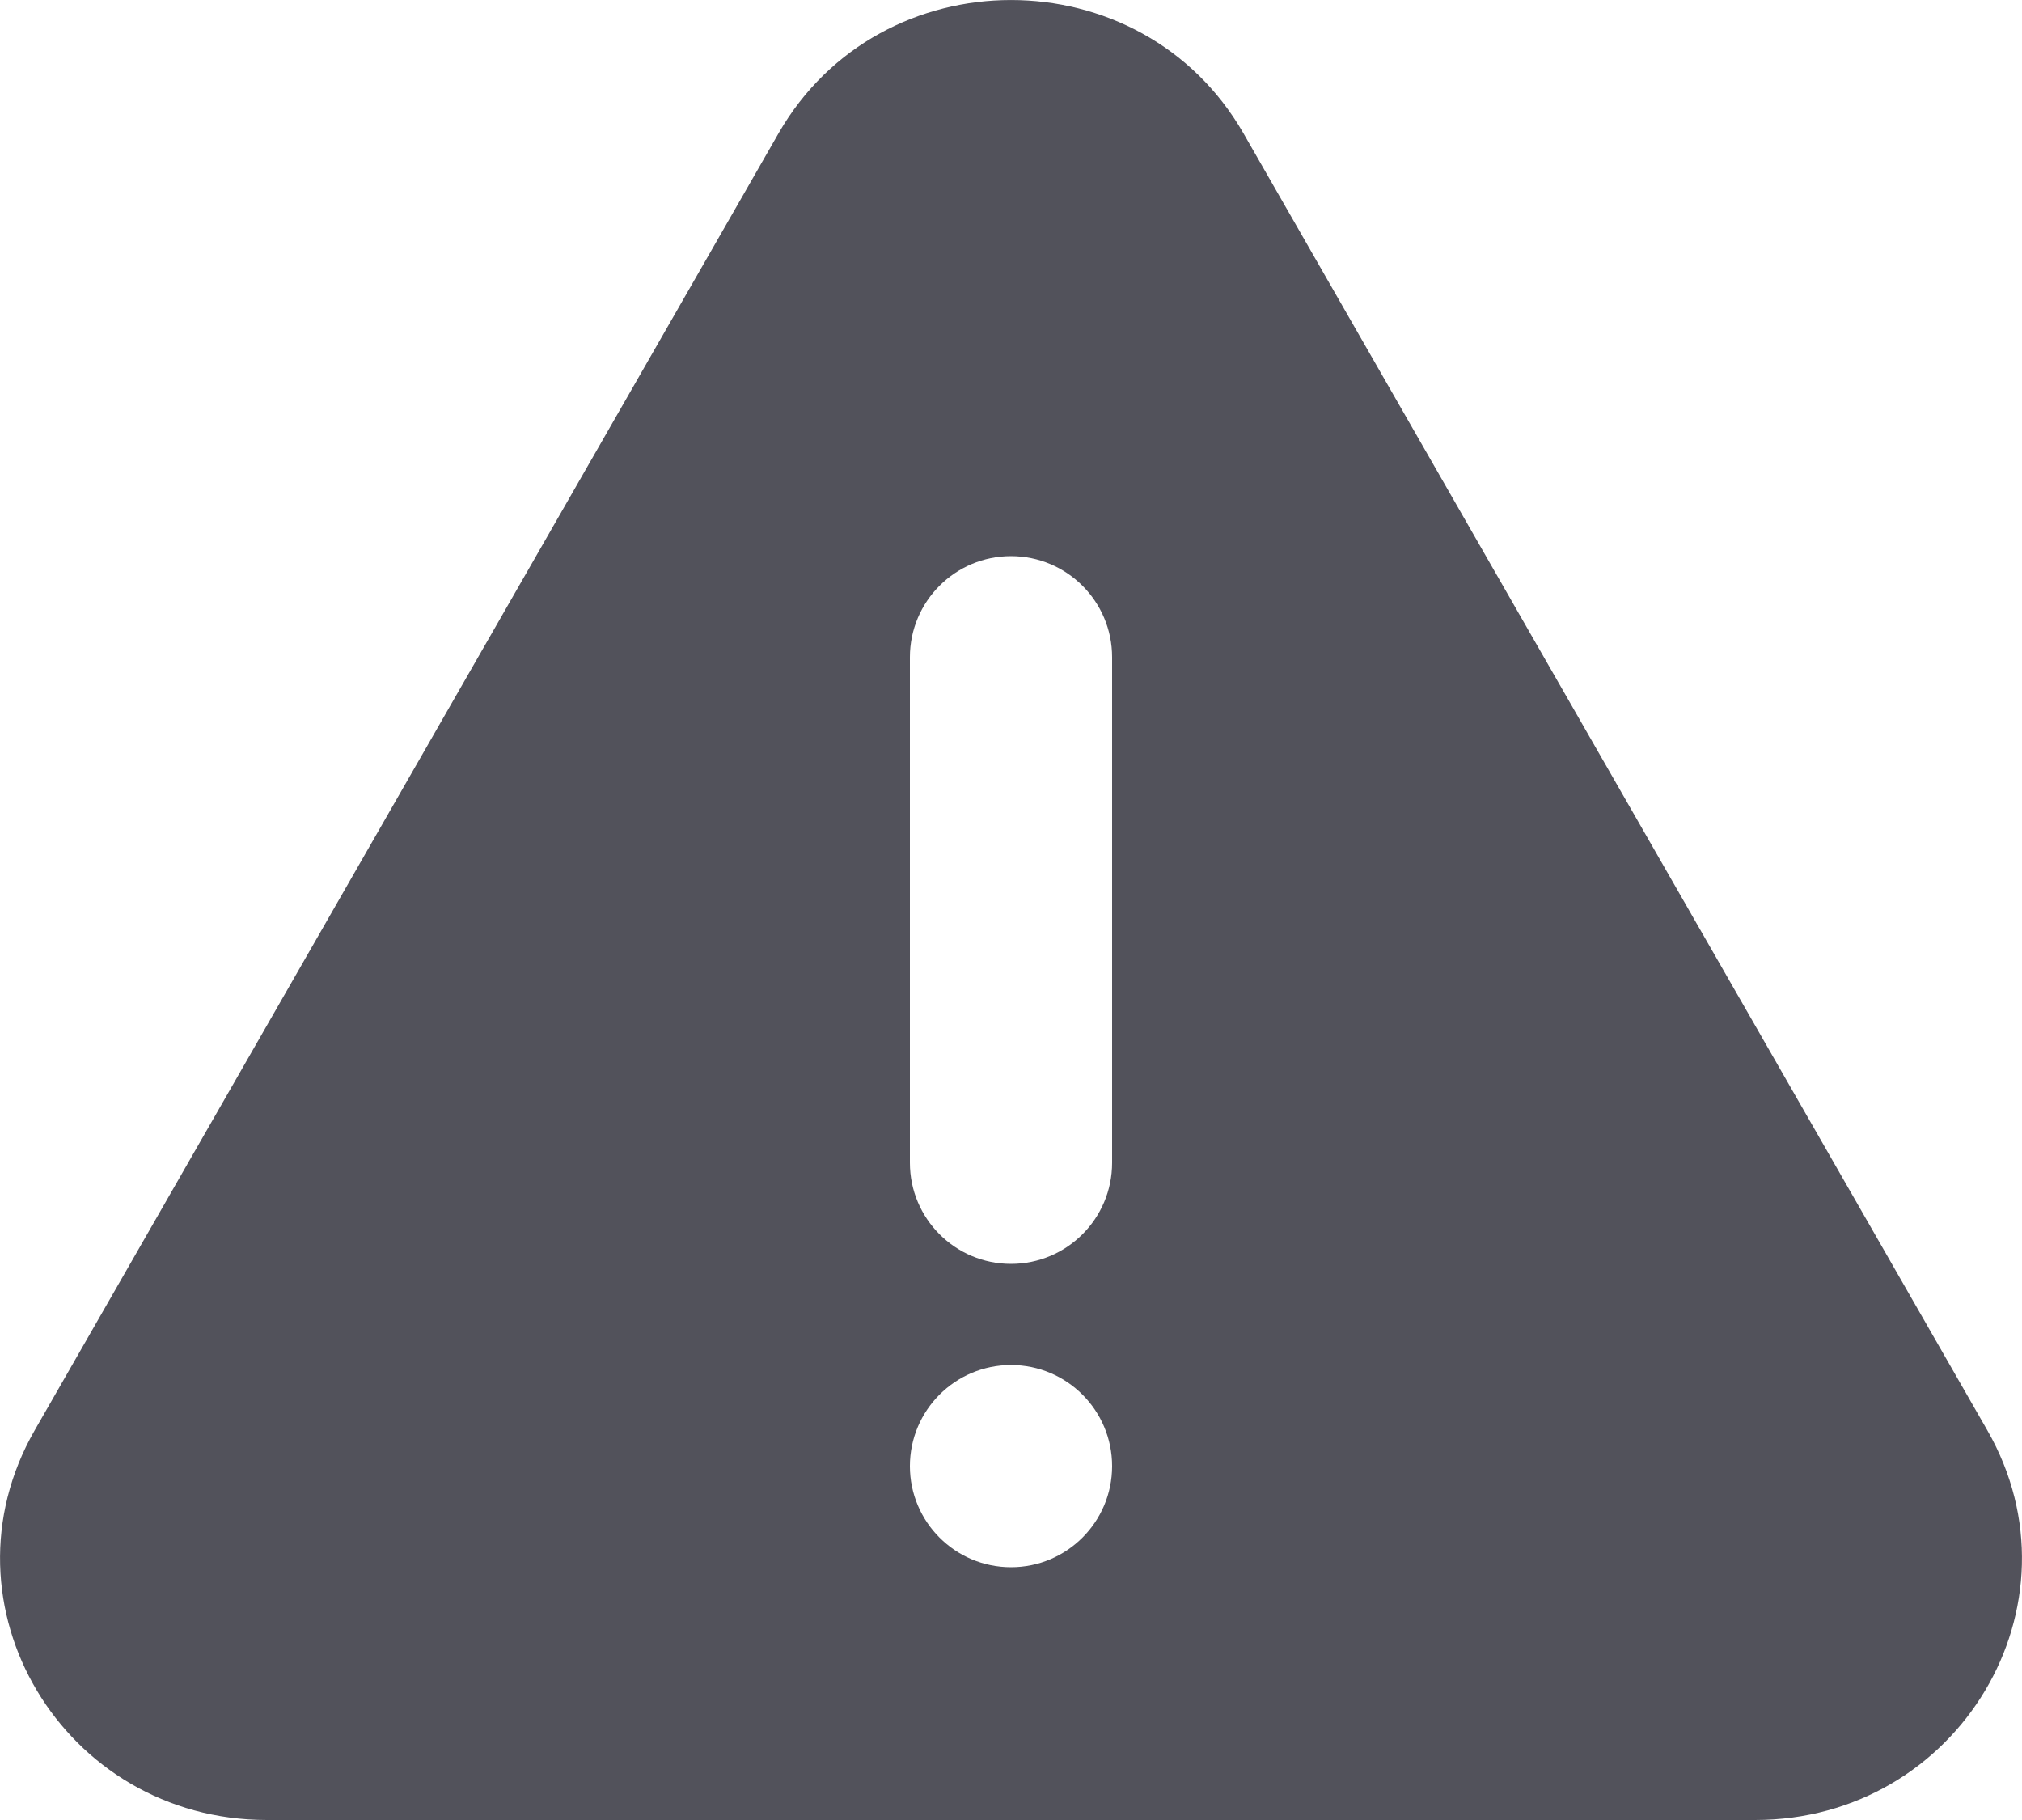 <svg preserveAspectRatio="none" width="100%" height="100%" overflow="visible" style="display: block;" viewBox="0 0 20 18" fill="none" xmlns="http://www.w3.org/2000/svg">
<path id="Icon" fill-rule="evenodd" clip-rule="evenodd" d="M12.299 1.318C11.29 -0.439 8.71 -0.439 7.701 1.318L0.343 14.146C-0.646 15.87 0.624 18 2.641 18H17.359C19.376 18 20.646 15.87 19.657 14.146L12.299 1.318ZM10 5.5C9.448 5.5 9 5.948 9 6.5V11.5C9 12.052 9.448 12.5 10 12.5C10.552 12.5 11 12.052 11 11.5V6.5C11 5.948 10.552 5.5 10 5.5ZM10 13.5C9.448 13.5 9 13.948 9 14.5C9 15.052 9.448 15.5 10 15.5C10.552 15.5 11 15.052 11 14.5C11 13.948 10.552 13.5 10 13.5Z" fill="#52525B"/>
</svg>
